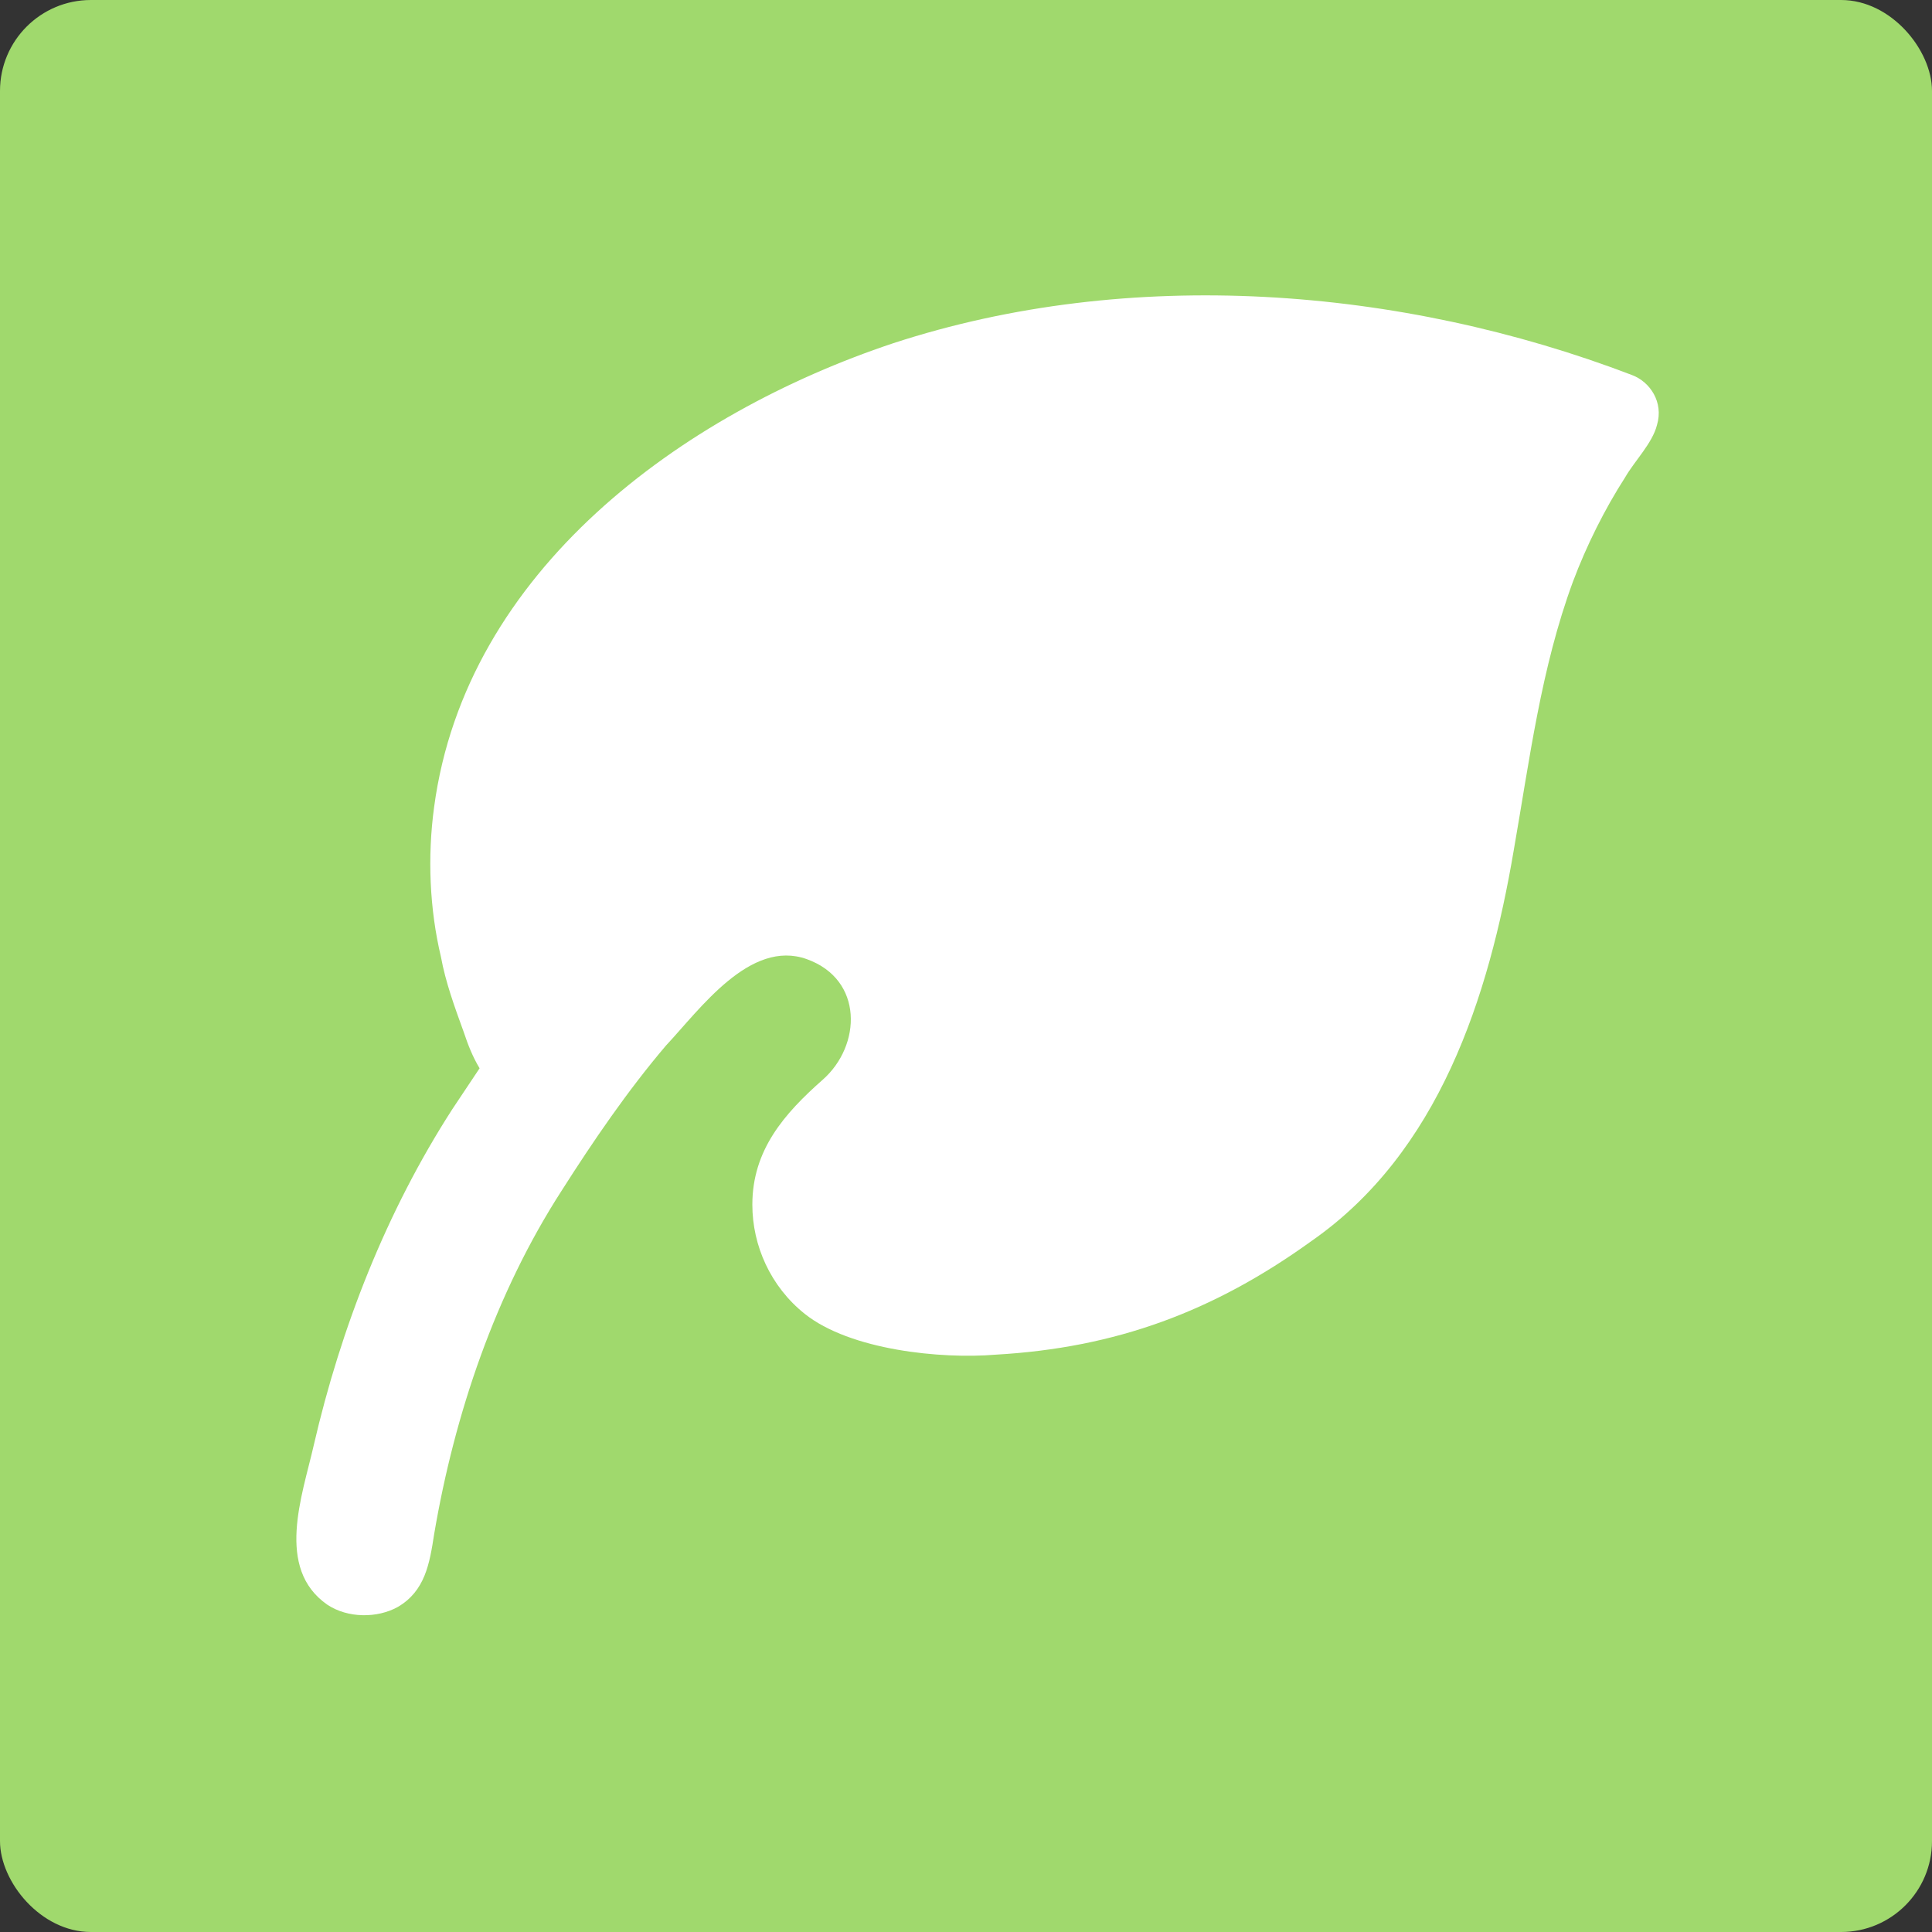 <?xml version="1.0" encoding="UTF-8"?>
<svg width="85px" height="85px" viewBox="0 0 85 85" version="1.1" xmlns="http://www.w3.org/2000/svg" xmlns:xlink="http://www.w3.org/1999/xlink">
    <rect x="0" y="0" width="85" height="85" fill="#333333" stroke="none"/>
    <g id="Page-1" stroke="none" stroke-width="1" fill="none" fill-rule="evenodd">
        <rect id="Rectangle" fill="#A0D96D" x="0" y="0" width="85" height="85" rx="4"></rect>
        <g id="custom5" transform="translate(13, 12)" fill-rule="nonzero" fill="#FFFFFF">
            <path d="M58.8,4.5 C48.6,0.6 36.7,-0.3 26.3,3.1 C17,6.2 7.5,13.1 6.1,23.5 C5.8,25.7 5.9,28 6.4,30.1 C6.6,31.2 7,32.3 7.4,33.4 C7.6,34 7.8,34.5 8.1,35 L6.9,36.8 C4,41.3 2,46.4 0.8,51.6 C0.3,53.8 -0.9,57 1.4,58.6 C2.3,59.2 3.6,59.2 4.5,58.7 C5.7,58 5.9,56.8 6.1,55.5 C7,50.2 8.8,44.9 11.7,40.4 C13.1,38.2 14.6,36 16.3,34 C17.8,32.4 20,29.3 22.5,30.2 C25,31.1 24.9,34 23.2,35.5 C21.5,37 20.1,38.6 20.1,41 C20.1,42.8 20.9,44.6 22.4,45.8 C24.4,47.4 28.4,47.8 30.8,47.6 C36.1,47.3 40.4,45.7 44.7,42.6 C50.3,38.7 52.5,31.9 53.6,25.4 C54.3,21.4 54.8,17.4 56.2,13.6 C56.8,12 57.6,10.4 58.5,9 C58.9,8.3 59.7,7.5 59.9,6.7 C60.2,5.7 59.6,4.8 58.8,4.5 L58.8,4.5 Z" id="Shape"></path>
        </g>
    </g>
</svg>